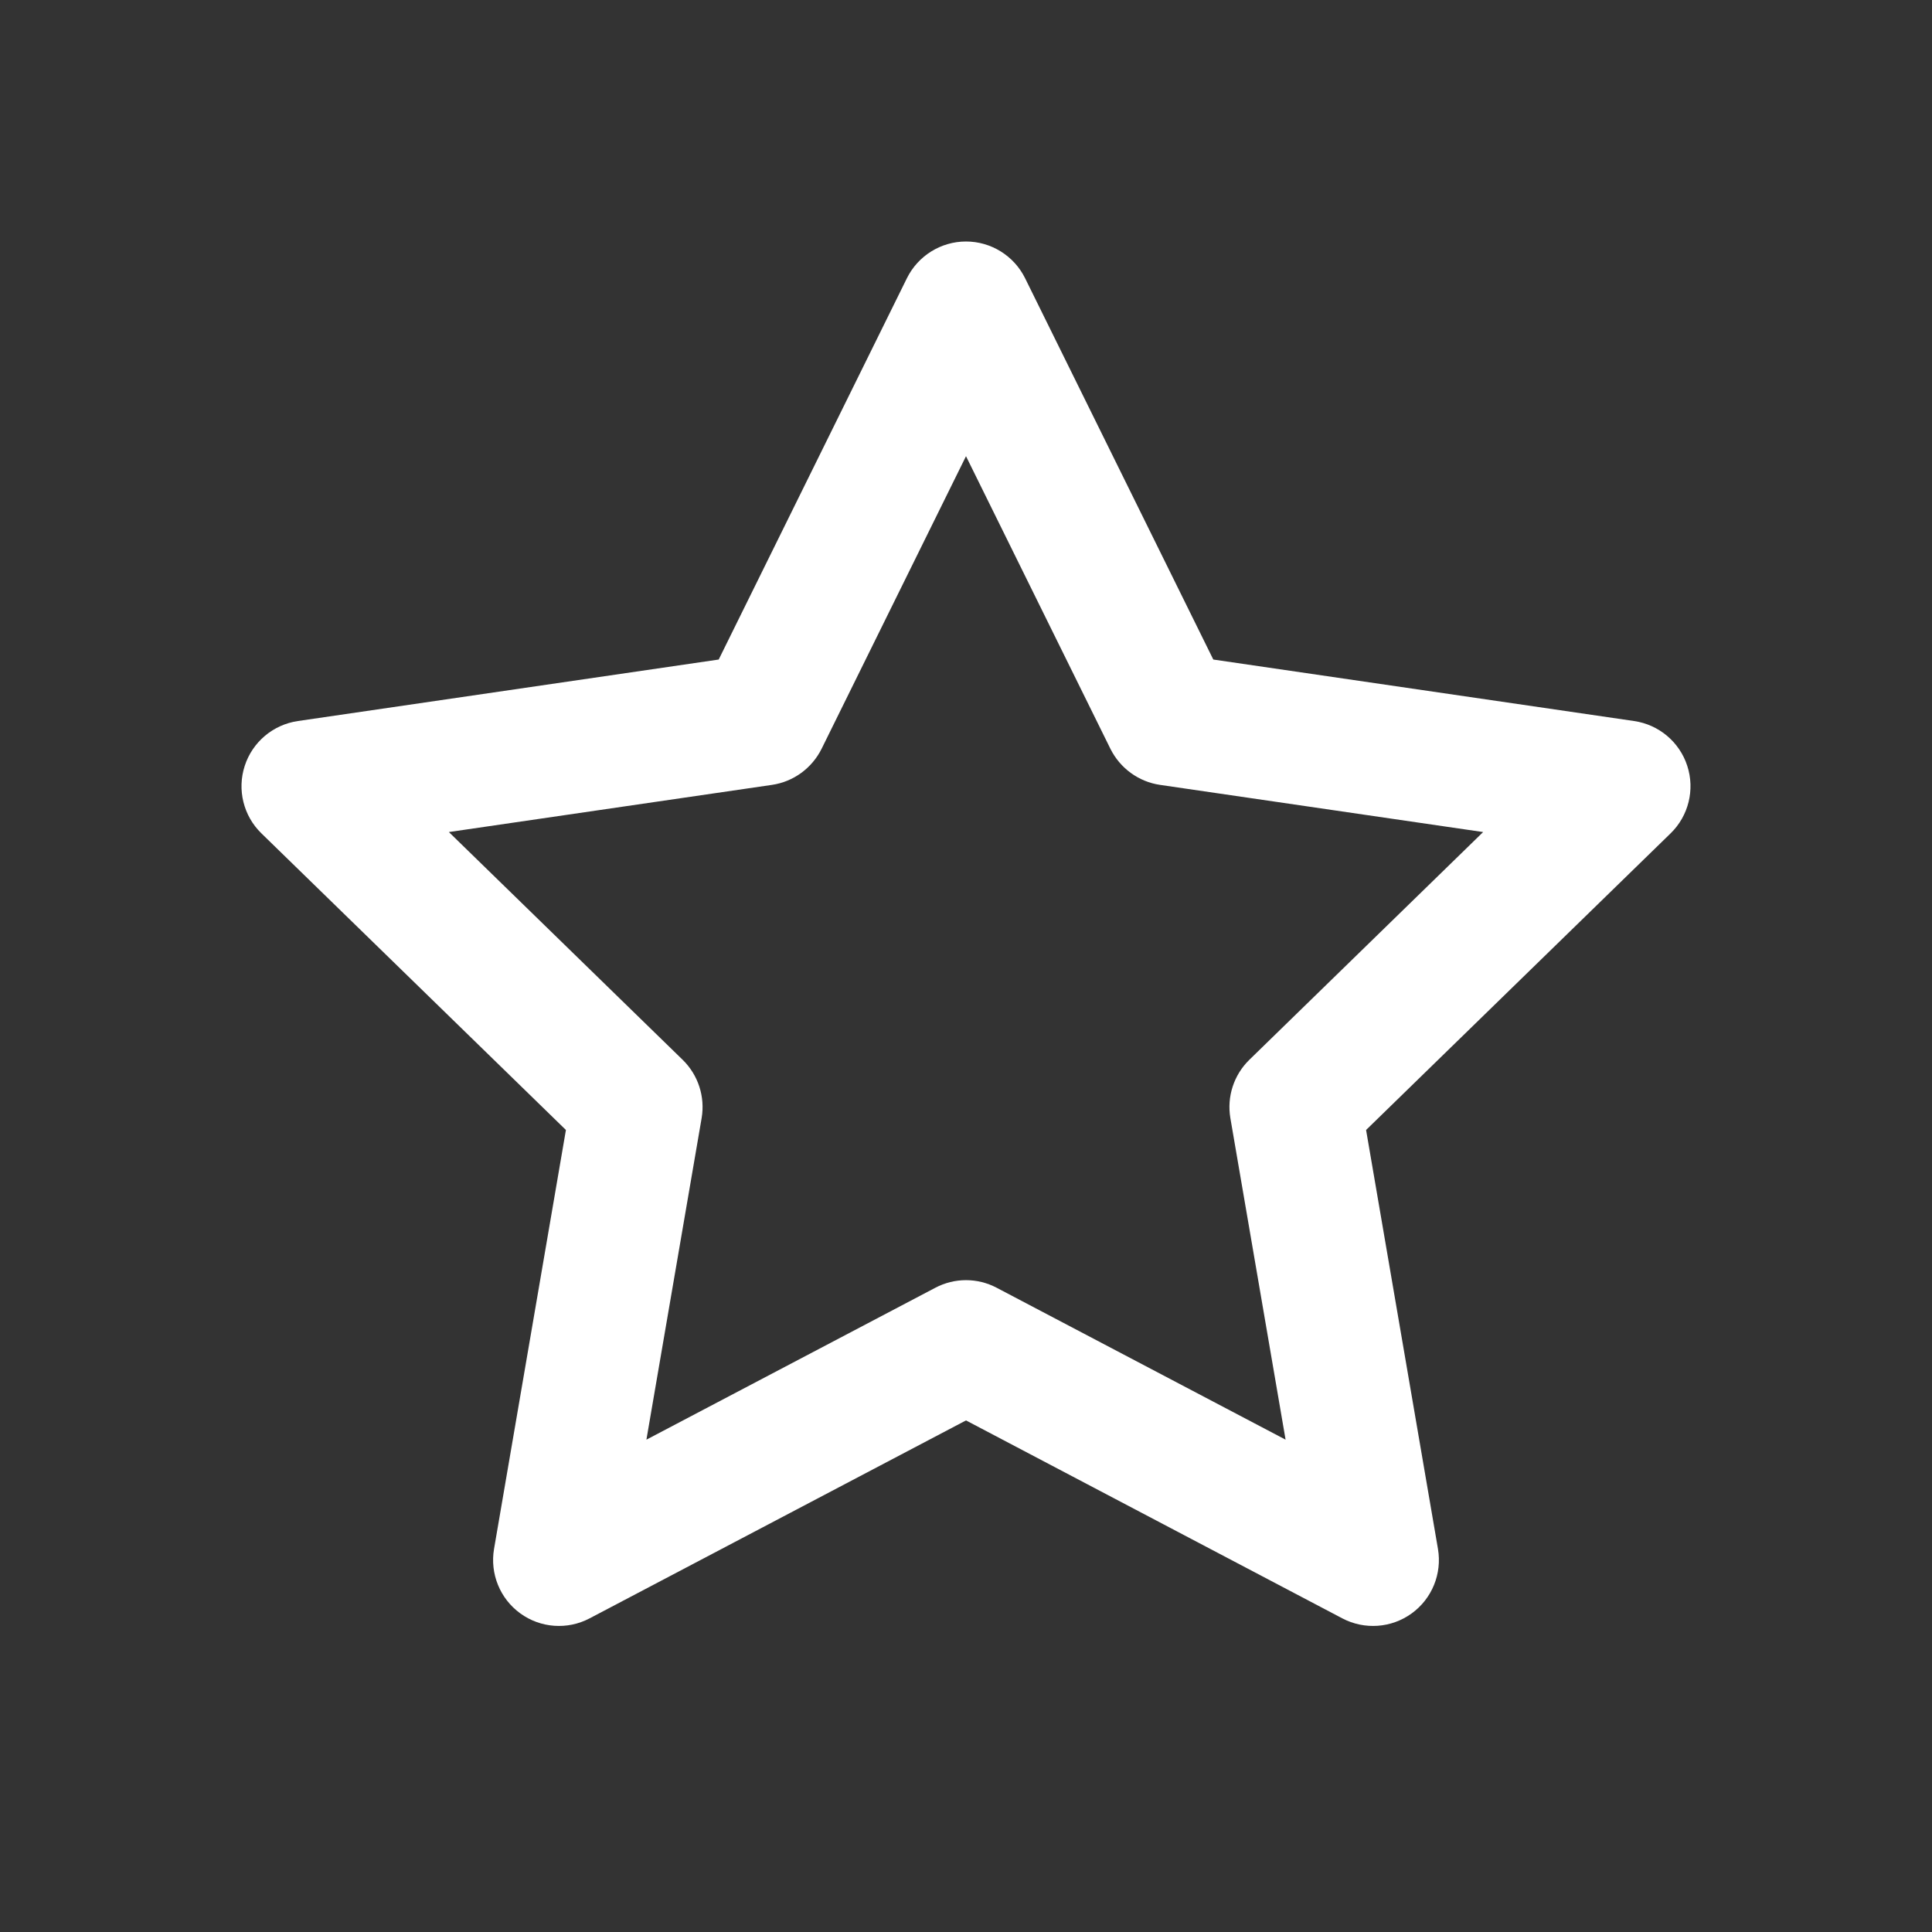 <svg width="24" height="24" viewBox="0 0 24 24" fill="none" xmlns="http://www.w3.org/2000/svg">
<rect x="0" y="0" width="24" height="24" fill="#333333" stroke="none"/>
<path fill-rule="evenodd" clip-rule="evenodd" d="M12 3C12.311 3 12.596 3.177 12.734 3.456L15.072 8.193L20.3 8.957C20.608 9.002 20.864 9.218 20.96 9.514C21.056 9.81 20.976 10.135 20.753 10.352L16.97 14.037L17.863 19.242C17.915 19.549 17.789 19.859 17.537 20.042C17.285 20.225 16.951 20.249 16.675 20.104L12 17.645L7.324 20.104C7.049 20.249 6.715 20.225 6.463 20.042C6.211 19.859 6.085 19.549 6.137 19.242L7.03 14.037L3.247 10.352C3.024 10.135 2.944 9.81 3.04 9.514C3.136 9.218 3.392 9.002 3.7 8.957L8.928 8.193L11.266 3.456C11.404 3.177 11.689 3 12 3ZM12 5.667L10.206 9.302C10.086 9.543 9.856 9.711 9.59 9.75L5.576 10.336L8.48 13.165C8.673 13.353 8.761 13.624 8.716 13.889L8.03 17.884L11.619 15.997C11.858 15.871 12.142 15.871 12.381 15.997L15.97 17.884L15.284 13.889C15.239 13.624 15.327 13.353 15.52 13.165L18.424 10.336L14.41 9.75C14.144 9.711 13.914 9.543 13.794 9.302L12 5.667Z" fill="white" style="fill:white;fill-opacity:1;"/>
</svg>
